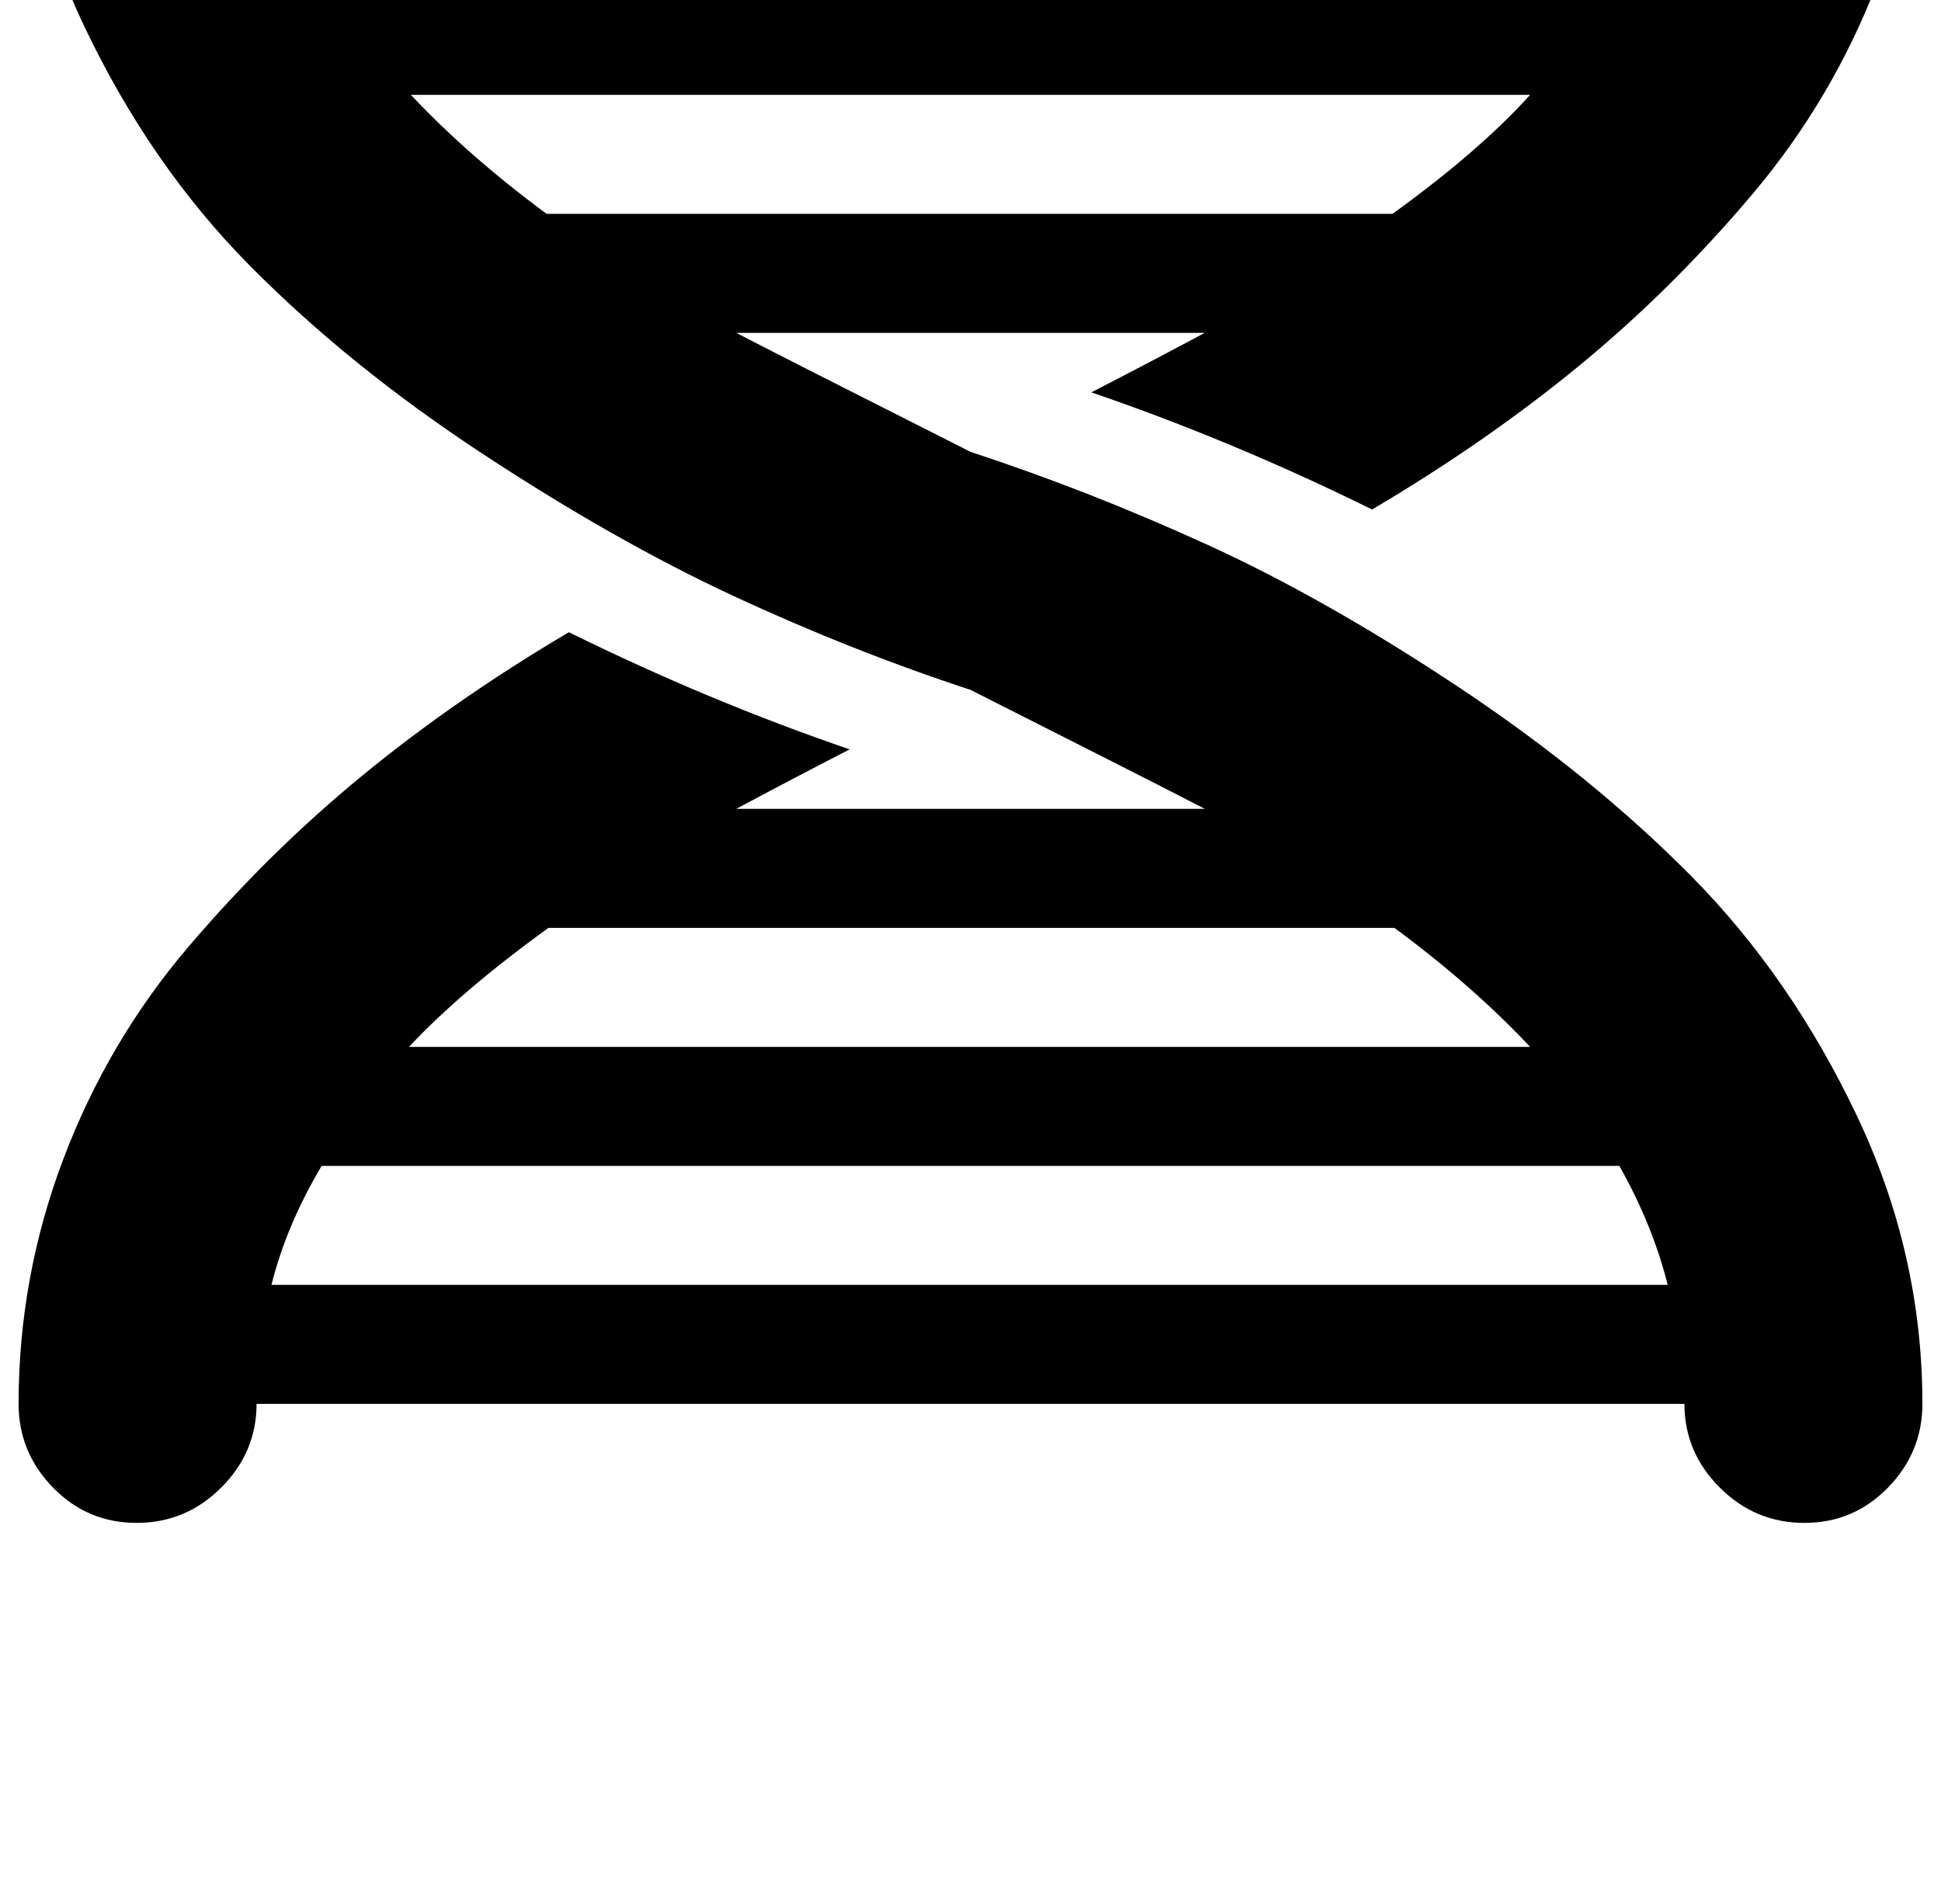<?xml version="1.0" standalone="no"?>
<!DOCTYPE svg PUBLIC "-//W3C//DTD SVG 1.1//EN" "http://www.w3.org/Graphics/SVG/1.1/DTD/svg11.dtd" >
<svg xmlns="http://www.w3.org/2000/svg" xmlns:xlink="http://www.w3.org/1999/xlink" version="1.1" viewBox="-10 0 1044 1024">
   <path fill="currentColor"
d="M728 274q-75 -37 -151 -63q33 -17 61 -32h-252q21 11 126 64q64 21 127.5 50t135 76.5t125 101.5t89 128.5t35.5 155.5q0 26 -18.5 45t-45 19t-45.5 -19t-19 -45h-768q0 26 -19 45t-45.5 19t-45 -19t-18.5 -45q0 -68 24 -131.5t67.5 -114.5t93.5 -92t111 -77
q75 37 151 63q-33 17 -61 32h252q-21 -11 -126 -64q-64 -21 -127.5 -50.5t-135 -76.5t-125 -101t-89 -128.5t-35.5 -155.5q0 -27 18.5 -45.5t45 -18.5t45.5 18.5t19 45.5h768q0 -27 19 -45.5t45.5 -18.5t45 18.5t18.5 45.5q0 68 -24 131t-67.5 114.5t-93.5 92.5t-111 77z
M136 691h751q-8 -32 -26 -64h-698q-19 32 -27 64zM285 499q-47 34 -75 64h603q-31 -33 -73 -64h-455zM284 115h455q47 -34 74 -64h-602q31 33 73 64zM137 -77q8 32 26 64h698q19 -32 27 -64h-751z" />
</svg>
